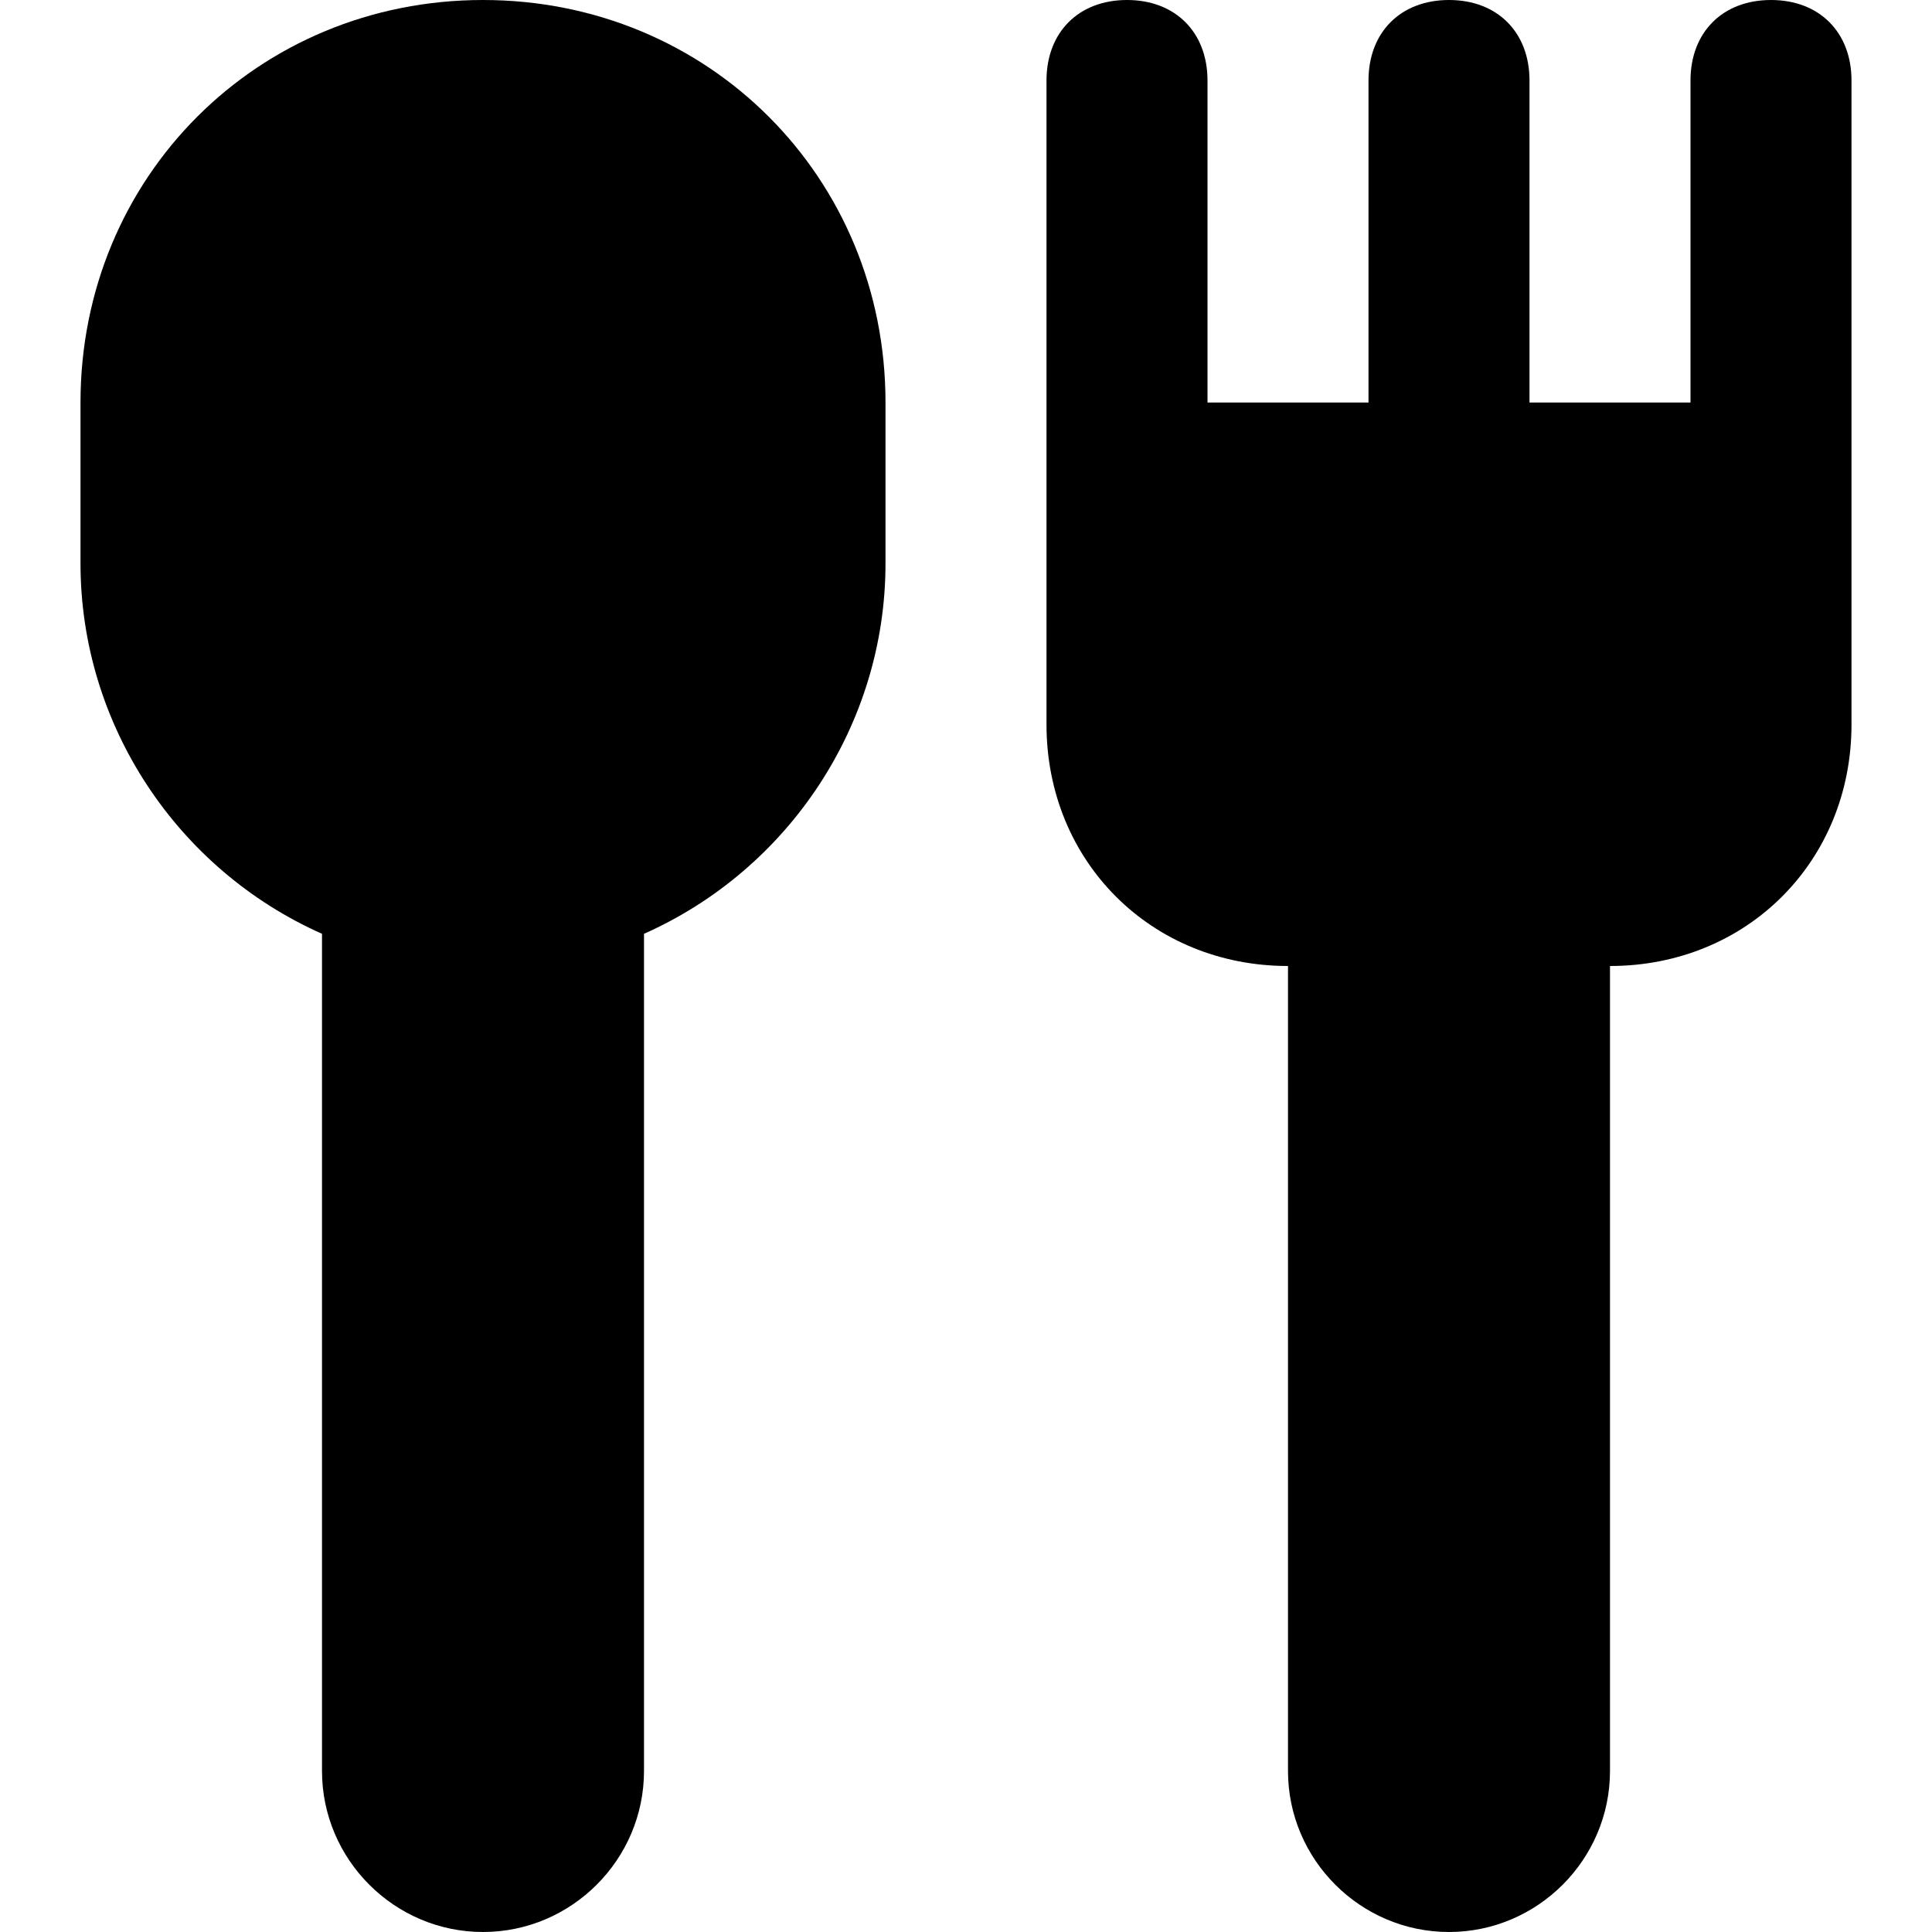 <svg id="nc_icon" version="1.1" xmlns="http://www.w3.org/2000/svg" xmlns:xlink="http://www.w3.org/1999/xlink" x="0px" y="0px" viewBox="0 0 24 24" xml:space="preserve" ><g class="nc-icon-wrapper" fill="currentColor"><path fill="currentColor" d="M6,0C3.2,0,1,2.2,1,5v2c0,2,1.2,3.8,3,4.6V22c0,1.1,0.9,2,2,2s2-0.9,2-2V11.6C9.8,10.8,11,9,11,7V5 C11,2.2,8.8,0,6,0z"></path> <path data-color="color-2" fill="currentColor" d="M22,0c-0.6,0-1,0.4-1,1v4h-2V1c0-0.6-0.4-1-1-1s-1,0.4-1,1v4h-2V1c0-0.6-0.4-1-1-1 s-1,0.4-1,1v8c0,1.7,1.3,3,3,3v10c0,1.1,0.9,2,2,2s2-0.9,2-2V12c1.7,0,3-1.3,3-3V1C23,0.4,22.6,0,22,0z"></path></g></svg>